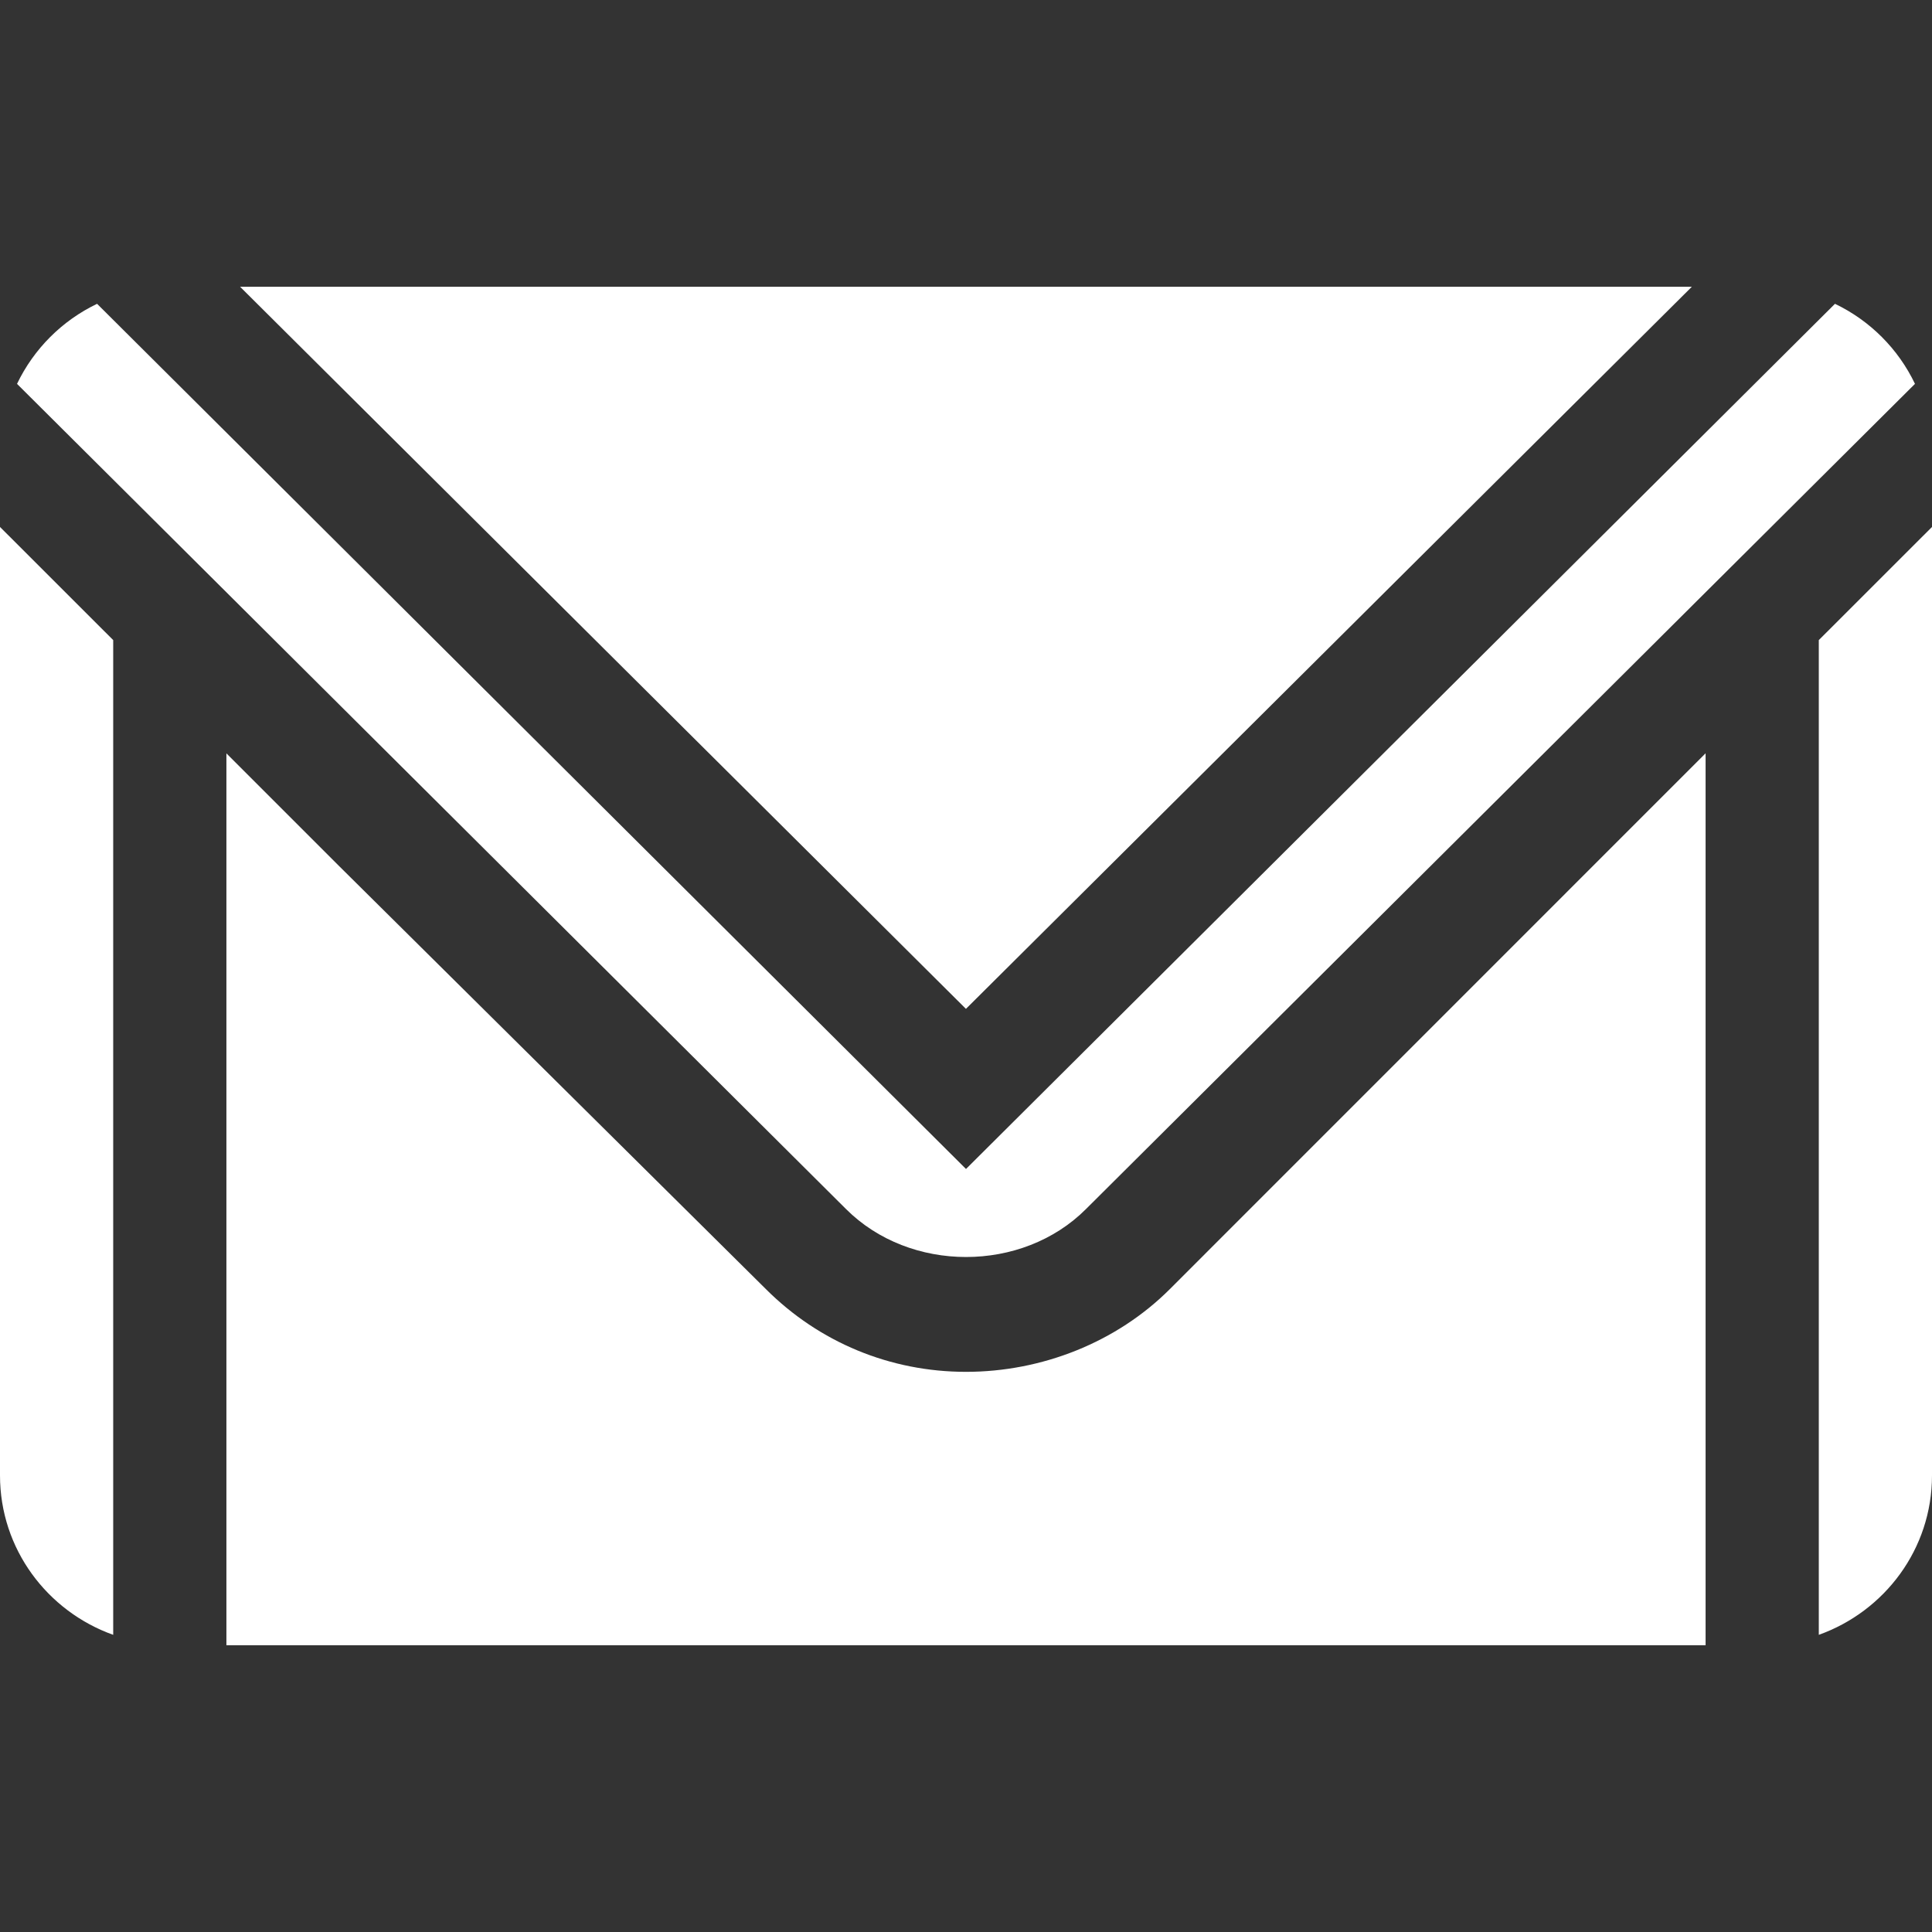 <svg width="32" height="32" viewBox="0 0 32 32" fill="none" xmlns="http://www.w3.org/2000/svg">
<rect x="0" y="0" width="32" height="32" fill="#333333" stroke="none"/>
<path d="M30.393 5.032L16 19.362L1.608 5.032C1.028 5.31 0.56 5.778 0.282 6.358L14.012 20.025C15.072 21.085 16.93 21.085 17.988 20.025L31.718 6.358C31.441 5.778 30.973 5.31 30.393 5.032Z" fill="white"/>
<path d="M3.977 4.75L15.999 16.71L28.022 4.75H3.977Z" fill="white"/>
<path d="M0 8.728V24.438C0 25.659 0.786 26.689 1.875 27.078V10.602L0 8.728Z" fill="white"/>
<path d="M26.375 14.352L19.377 21.351C18.493 22.235 17.254 22.722 16 22.722C14.746 22.722 13.569 22.235 12.685 21.351L5.625 14.353L3.75 12.478V27.25C12.699 27.25 19.296 27.25 28.25 27.25V12.477L26.375 14.352Z" fill="white"/>
<path d="M30.125 10.602V27.078C31.214 26.689 32 25.659 32 24.438V8.728L30.125 10.602Z" fill="white"/>
</svg>
